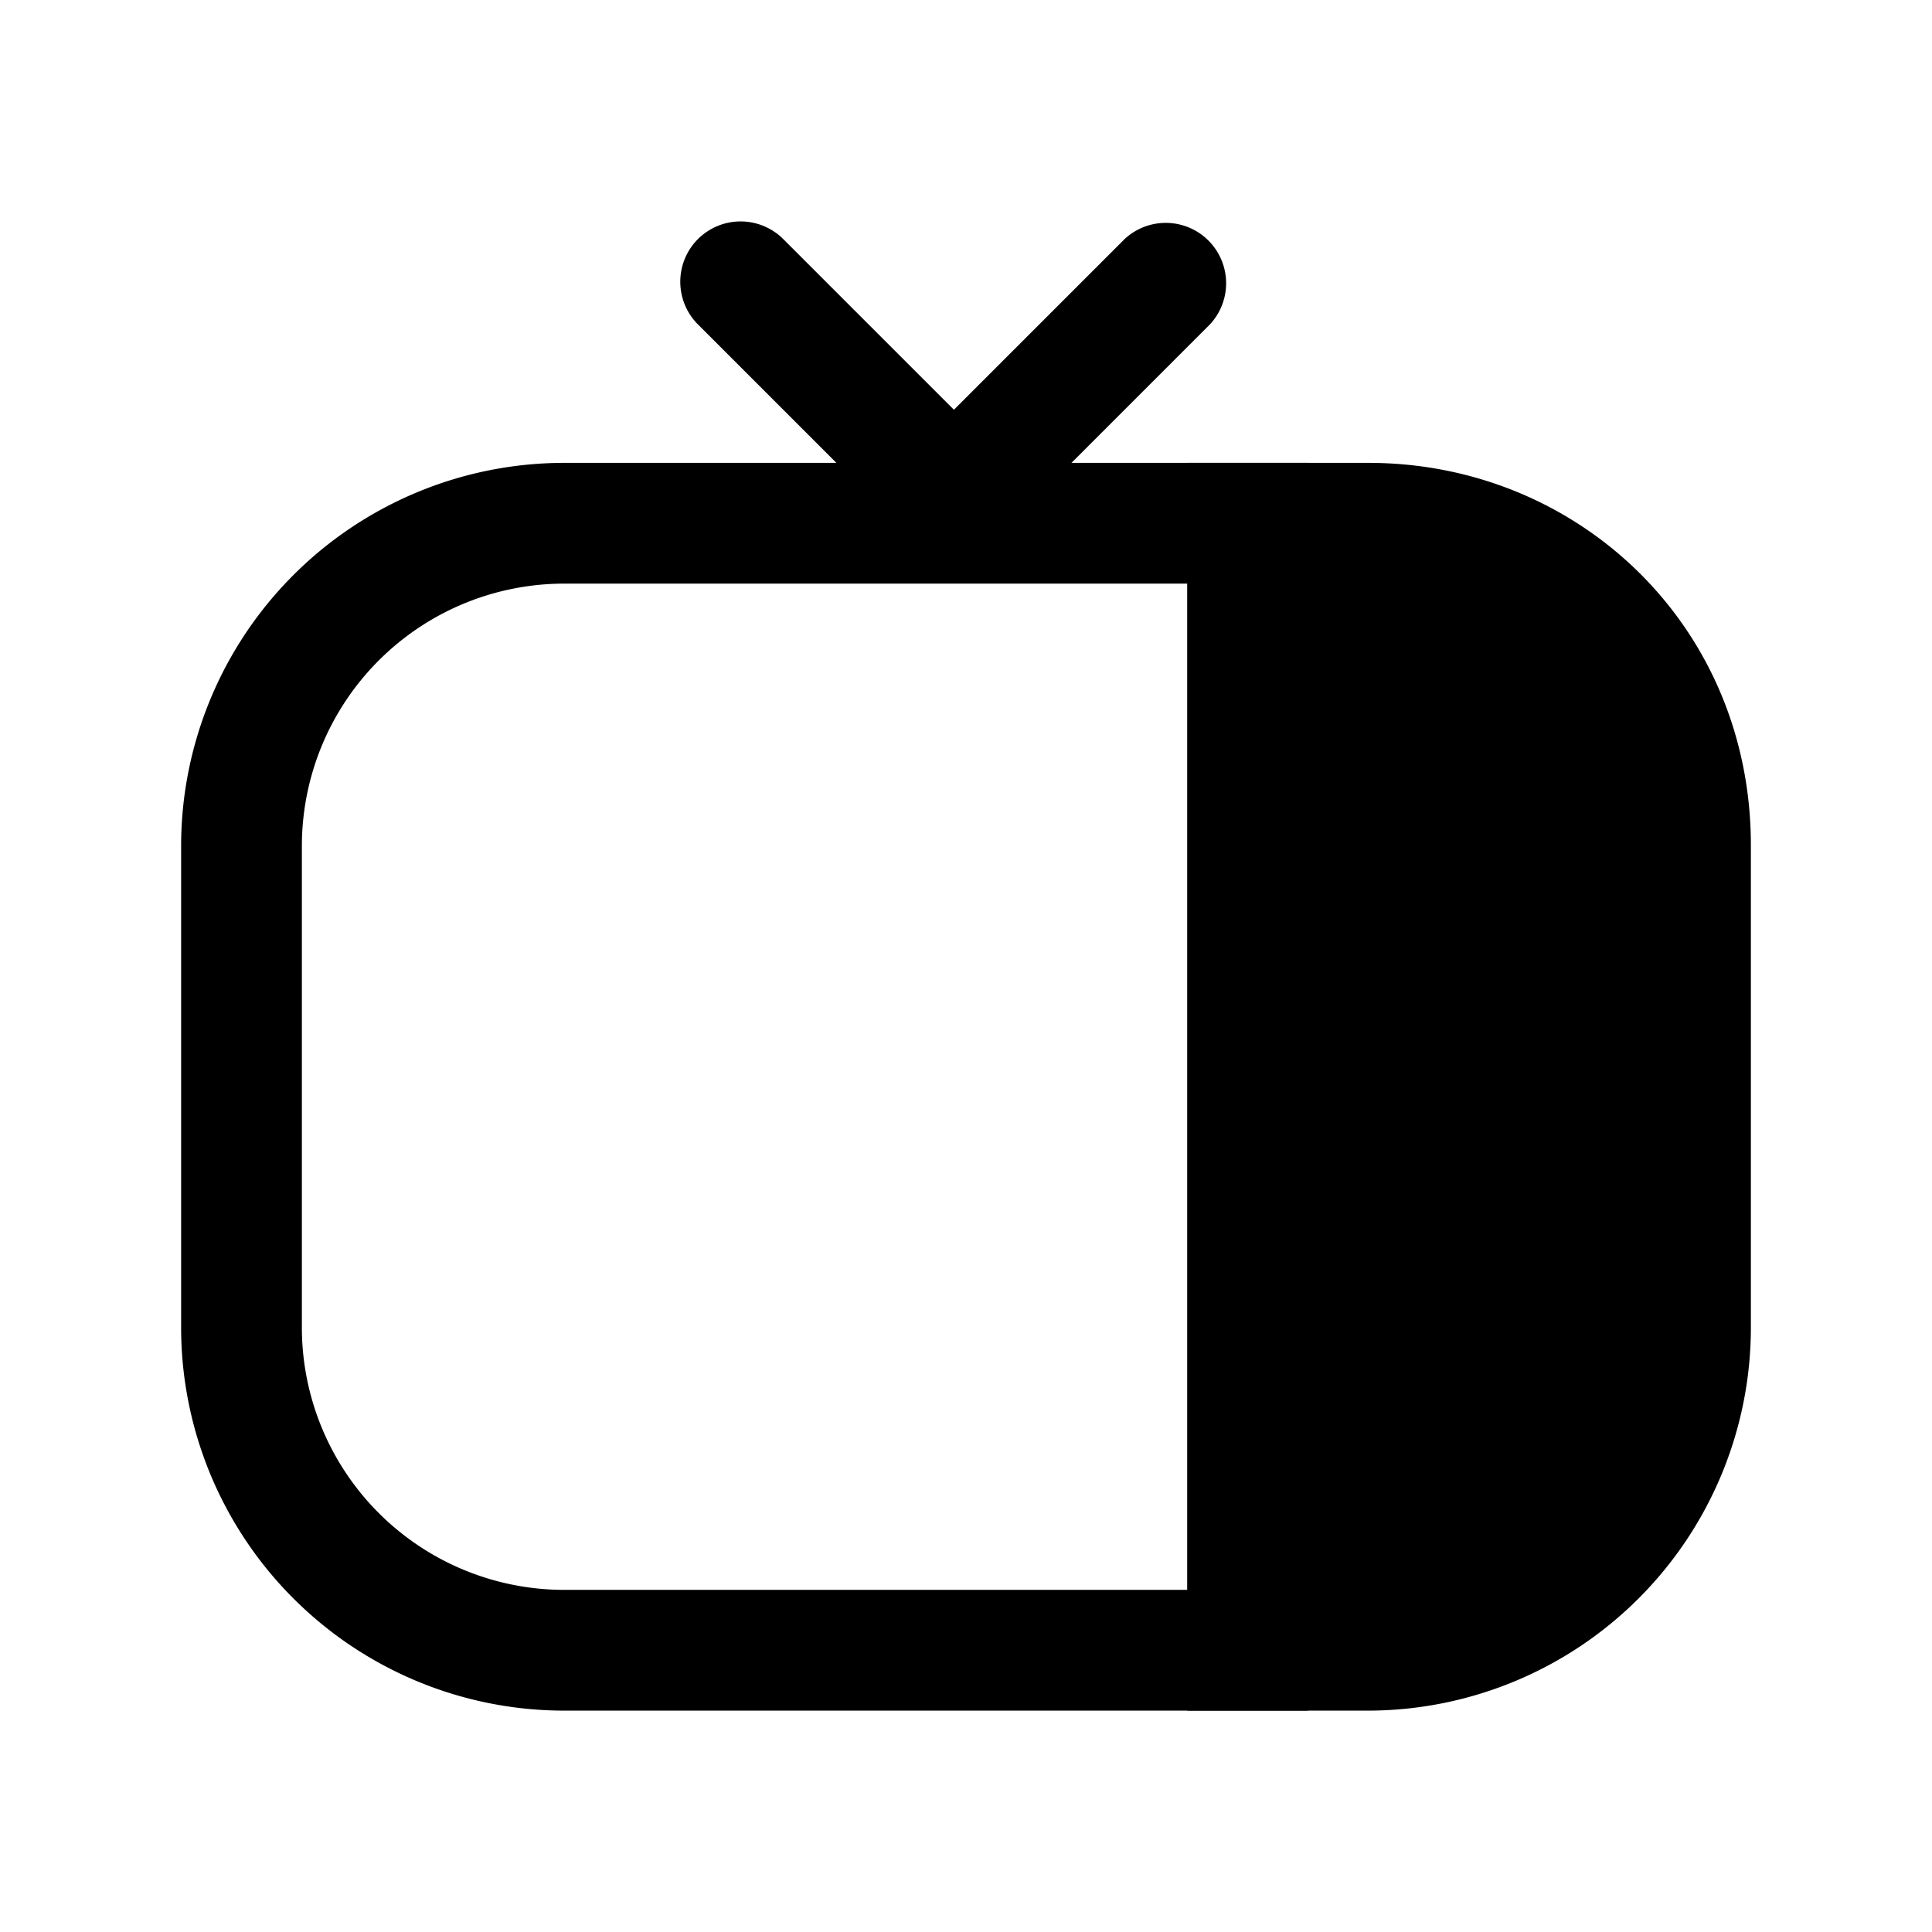 <svg xmlns="http://www.w3.org/2000/svg" fill="none" viewBox="0 0 24 24">
  <path fill="currentColor" fill-rule="evenodd" d="M7 7.25a3.26 3.26 0 0 0-3.25 3.25v6A3.26 3.26 0 0 0 7 19.75h7.75V7.25zM2.25 10.5A4.76 4.76 0 0 1 7 5.75h9.25v15.5H7a4.76 4.76 0 0 1-4.75-4.75z" clip-rule="evenodd"/>
  <path fill="currentColor" d="M21 10.5v6c0 2.2-1.8 4-4 4h-1.5v-14H17c2.2 0 4 1.7 4 4"/>
  <path fill="currentColor" fill-rule="evenodd" d="M14.75 5.75H17c2.602 0 4.75 2.024 4.75 4.75v6A4.76 4.76 0 0 1 17 21.25h-2.25zm1.5 1.5v12.5H17a3.26 3.26 0 0 0 3.25-3.25v-6c0-1.874-1.452-3.25-3.25-3.25zM8.67 2.97a.75.75 0 0 1 1.06 0l2.12 2.12 2.12-2.12a.75.75 0 0 1 1.06 1.06l-2.4 2.4a1 1 0 0 1-.43.247 1.3 1.3 0 0 1-.7 0 1 1 0 0 1-.43-.247l-2.4-2.4a.75.75 0 0 1 0-1.06" clip-rule="evenodd"/>
</svg>
